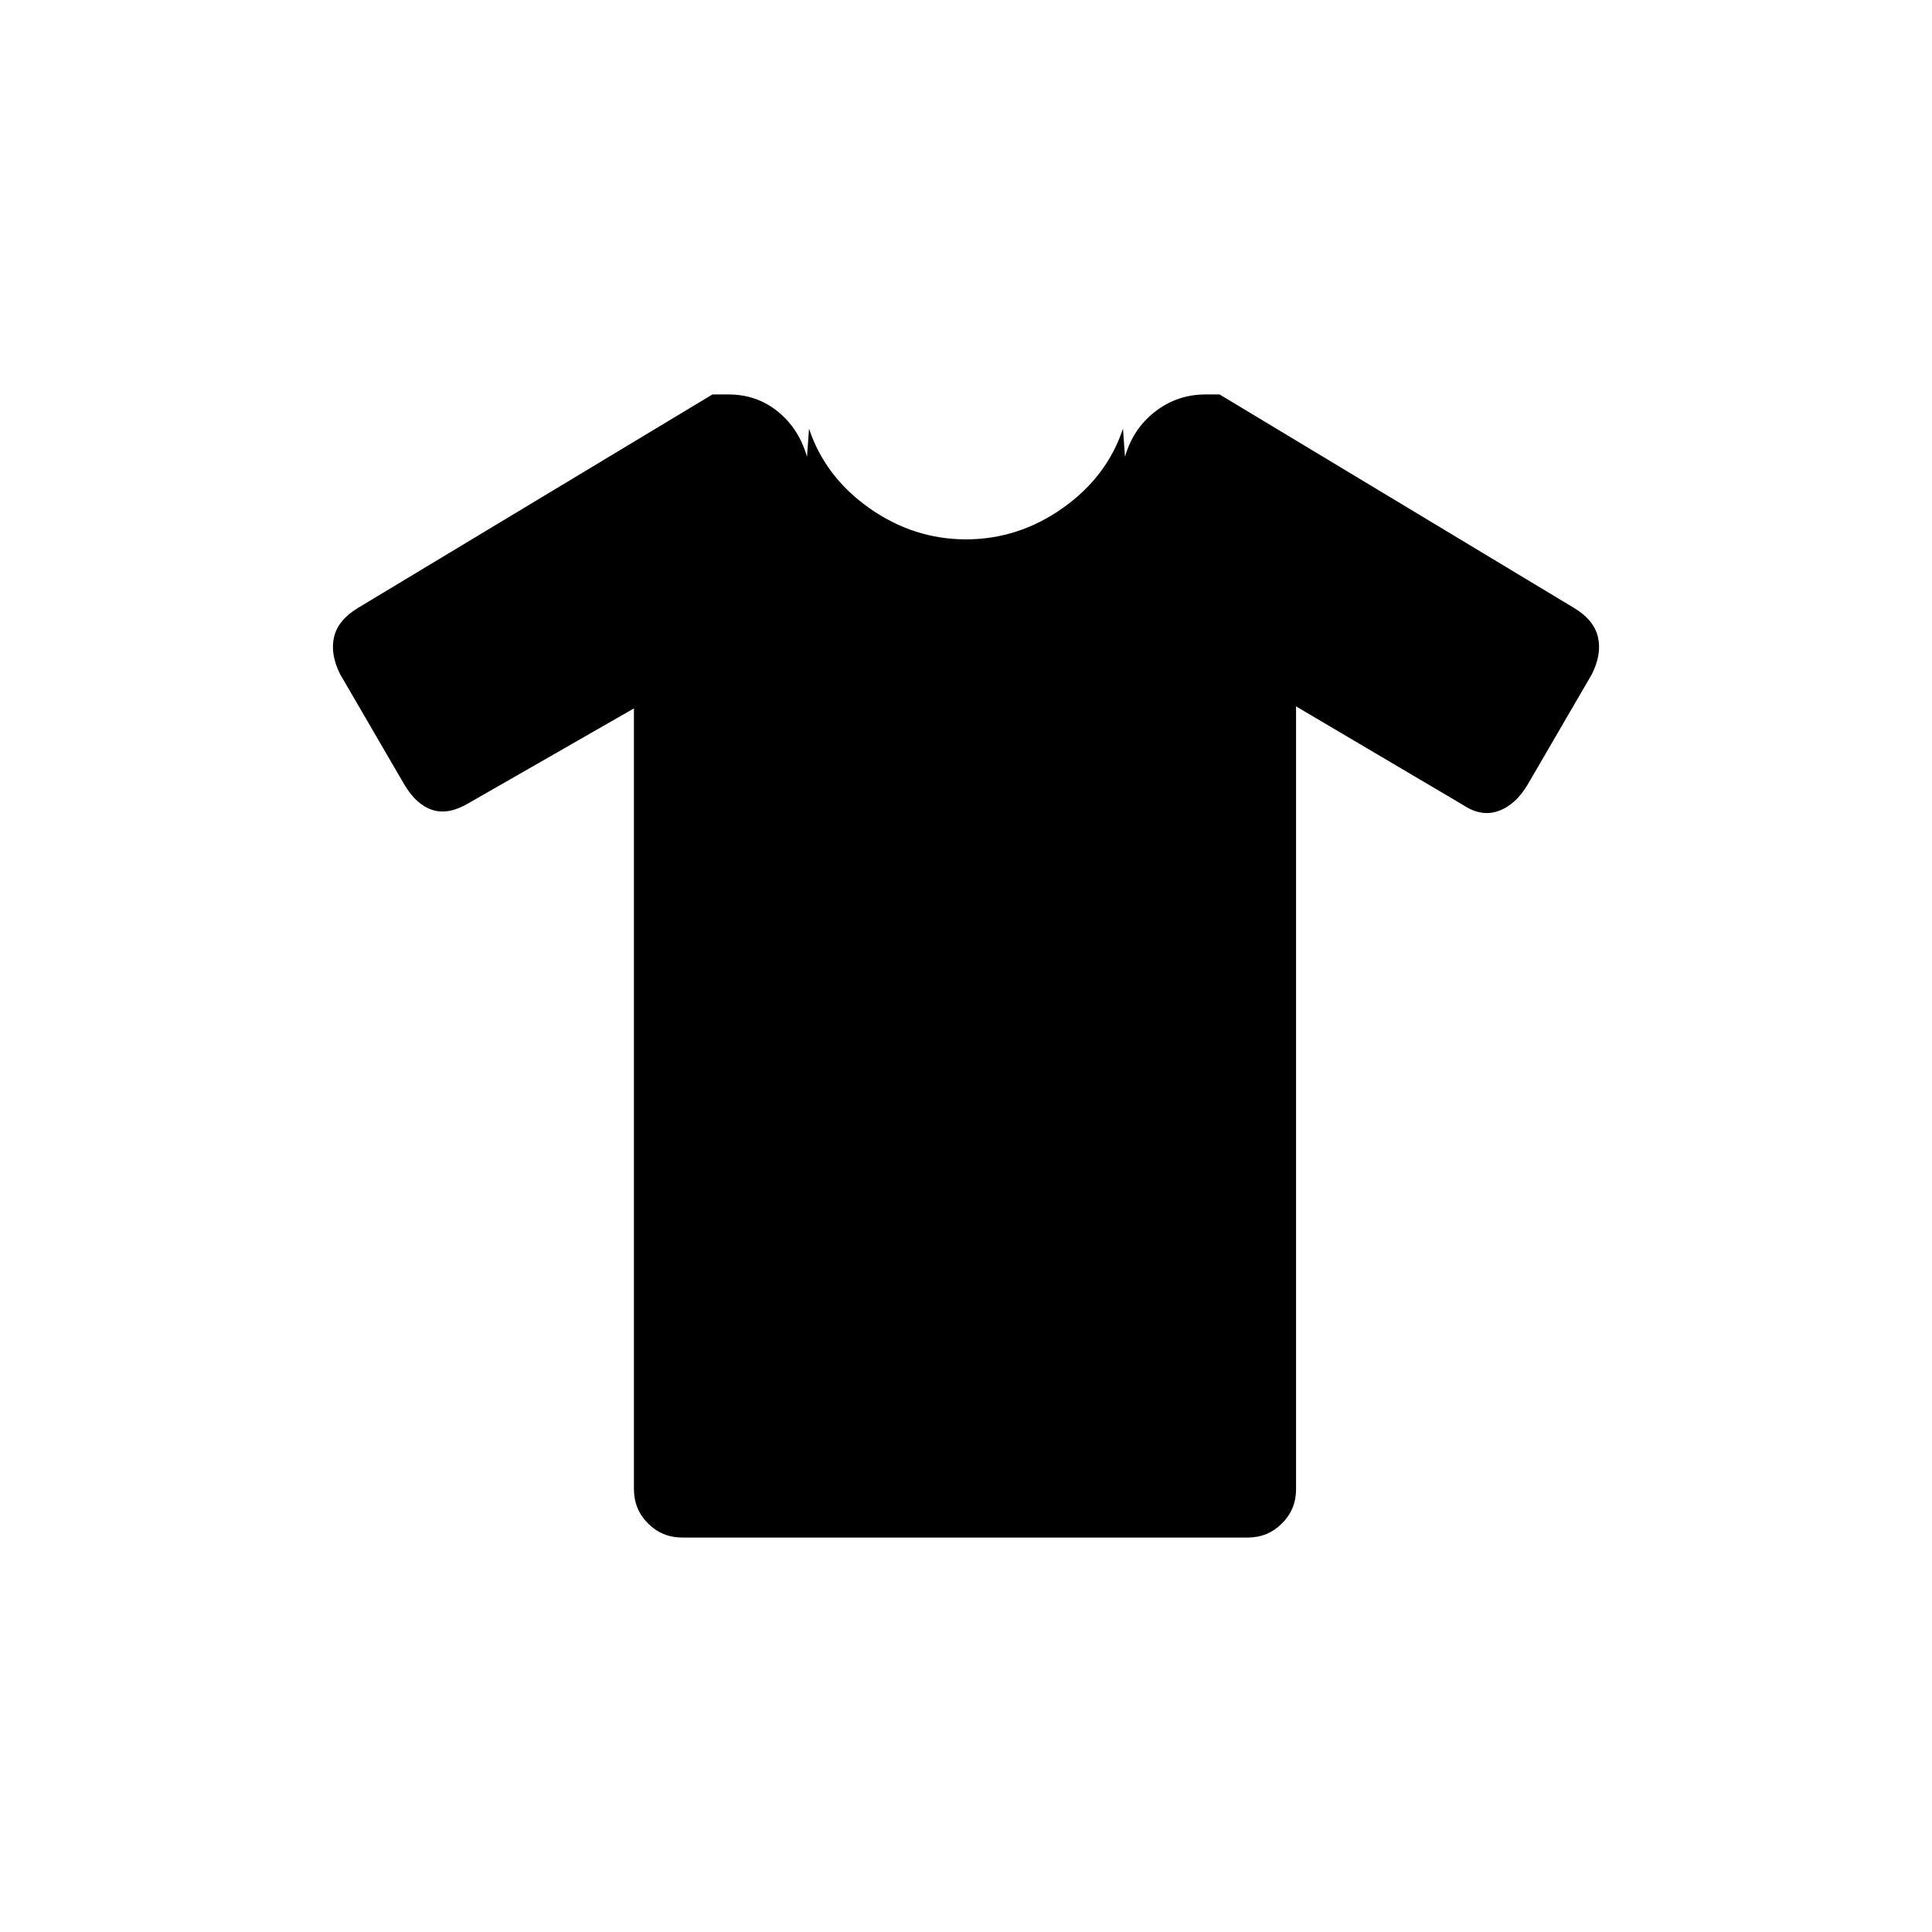 <svg xmlns="http://www.w3.org/2000/svg" height="20" viewBox="0 -960 960 960" width="20"><path d="m315-608-82 47q-10 6-18 3.5T201-570l-32-55q-5-10-3-18.5t12-14.5l176-106h8q14 0 24.5 8.5T401-733l1-14q8 24 30 39.5t48 15.5q26 0 48-15.5t30-39.5l1 14q4-14 15-22.5t25-8.5h7l176 106q10 6 12 14.5t-3 18.5l-32 55q-6 10-14.5 13t-17.5-3l-83-49v389q0 10-7 17t-17 7H339q-10 0-17-7t-7-17v-388Z"/></svg>